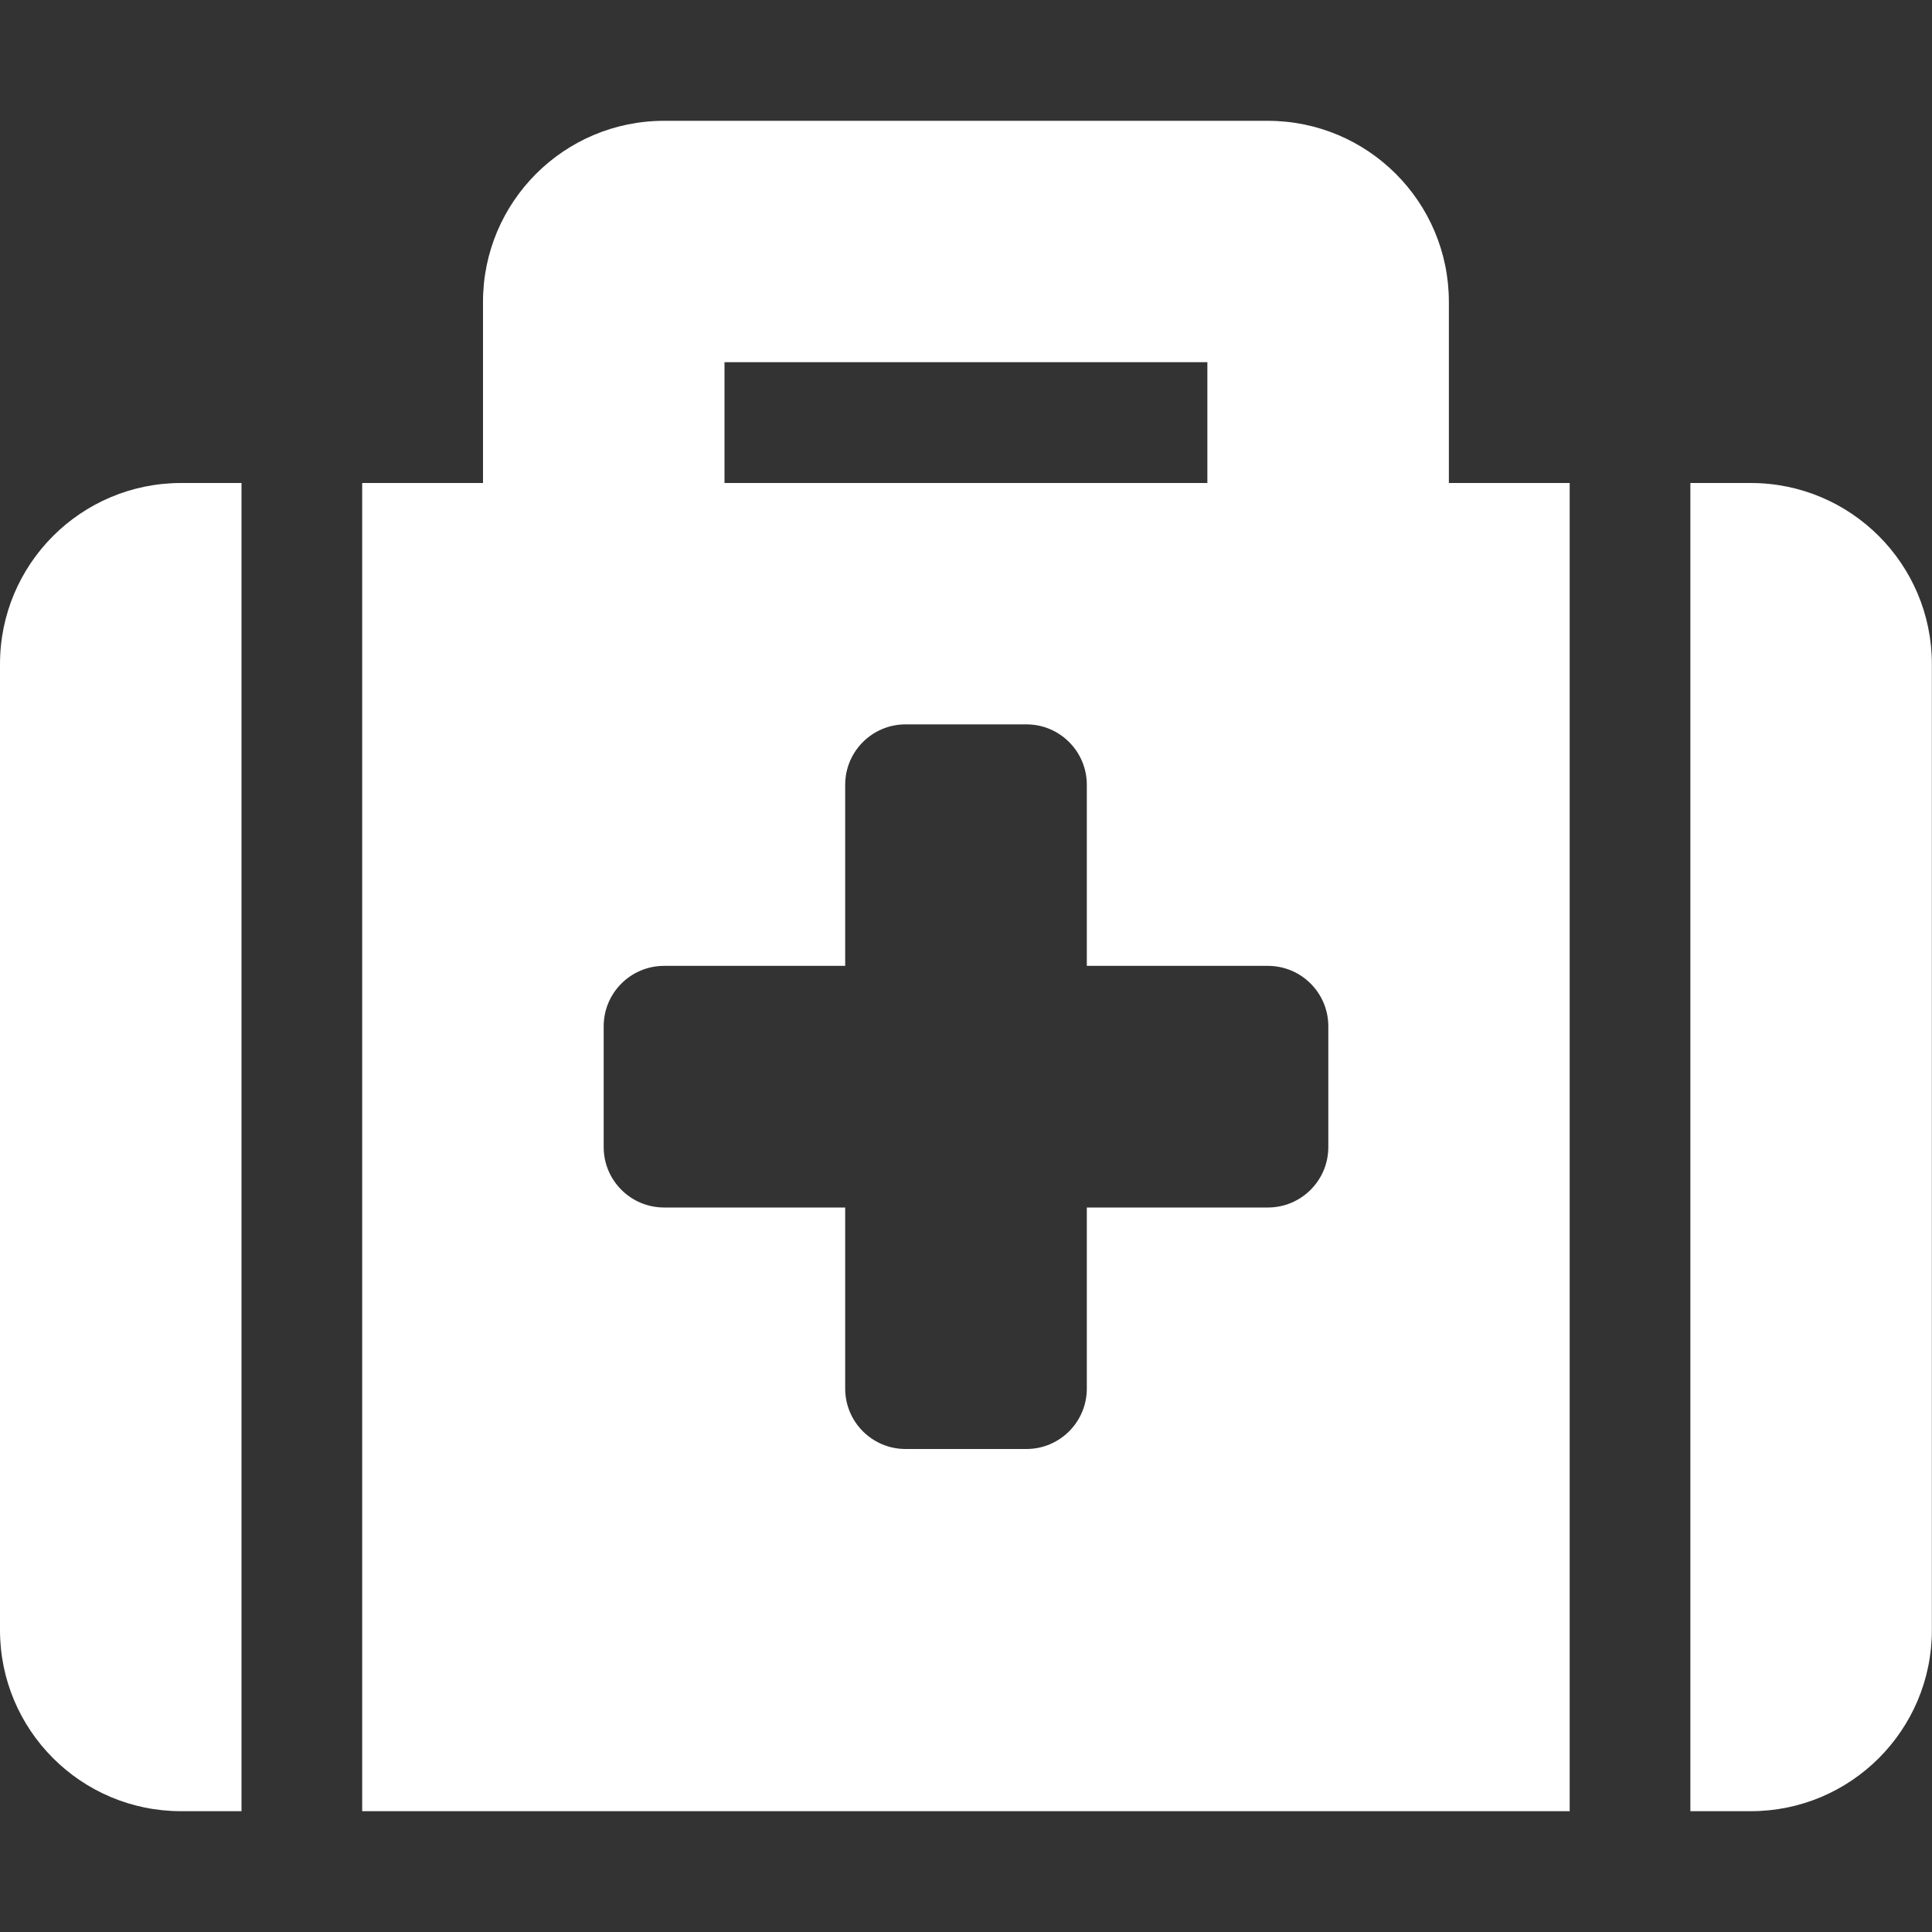 <svg version="1.1" xmlns="http://www.w3.org/2000/svg" xlink="http://www.w3.org/1999/xlink" x="0px" y="0px" width="15px" height="15px" viewBox="0 0 15 15" style="enable-background:new 0 0 15 15;" space="preserve">
    <rect x="0" y="0" width="15" height="15" fill="#333333" stroke="none"/>
    <path d="M2.812,14.062h9.375V3.75h-0.938V2.344c0,-0.777,-0.63,-1.406,-1.406,-1.406H5.156c-0.777,0,-1.406,0.63,-1.406,1.406v1.406H2.812v10.312zm2.812,-11.25h3.75v0.938H5.625V2.812zm9.375,2.344v7.5c0,0.777,-0.63,1.406,-1.406,1.406h-0.469V3.75h0.469c0.777,0,1.406,0.63,1.406,1.406zM1.875,14.062H1.406c-0.777,0,-1.406,-0.63,-1.406,-1.406V5.156c0,-0.777,0.63,-1.406,1.406,-1.406h0.469v10.312zm8.438,-6.094v0.938c0,0.259,-0.21,0.469,-0.469,0.469h-1.406v1.406c0,0.259,-0.21,0.469,-0.469,0.469h-0.938c-0.259,0,-0.469,-0.21,-0.469,-0.469v-1.406h-1.406c-0.259,0,-0.469,-0.21,-0.469,-0.469v-0.938c0,-0.259,0.21,-0.469,0.469,-0.469h1.406v-1.406c0,-0.259,0.21,-0.469,0.469,-0.469h0.938c0.259,0,0.469,0.21,0.469,0.469v1.406h1.406c0.259,0,0.469,0.21,0.469,0.469z" fill="#FFFFFF"/>
    </svg>